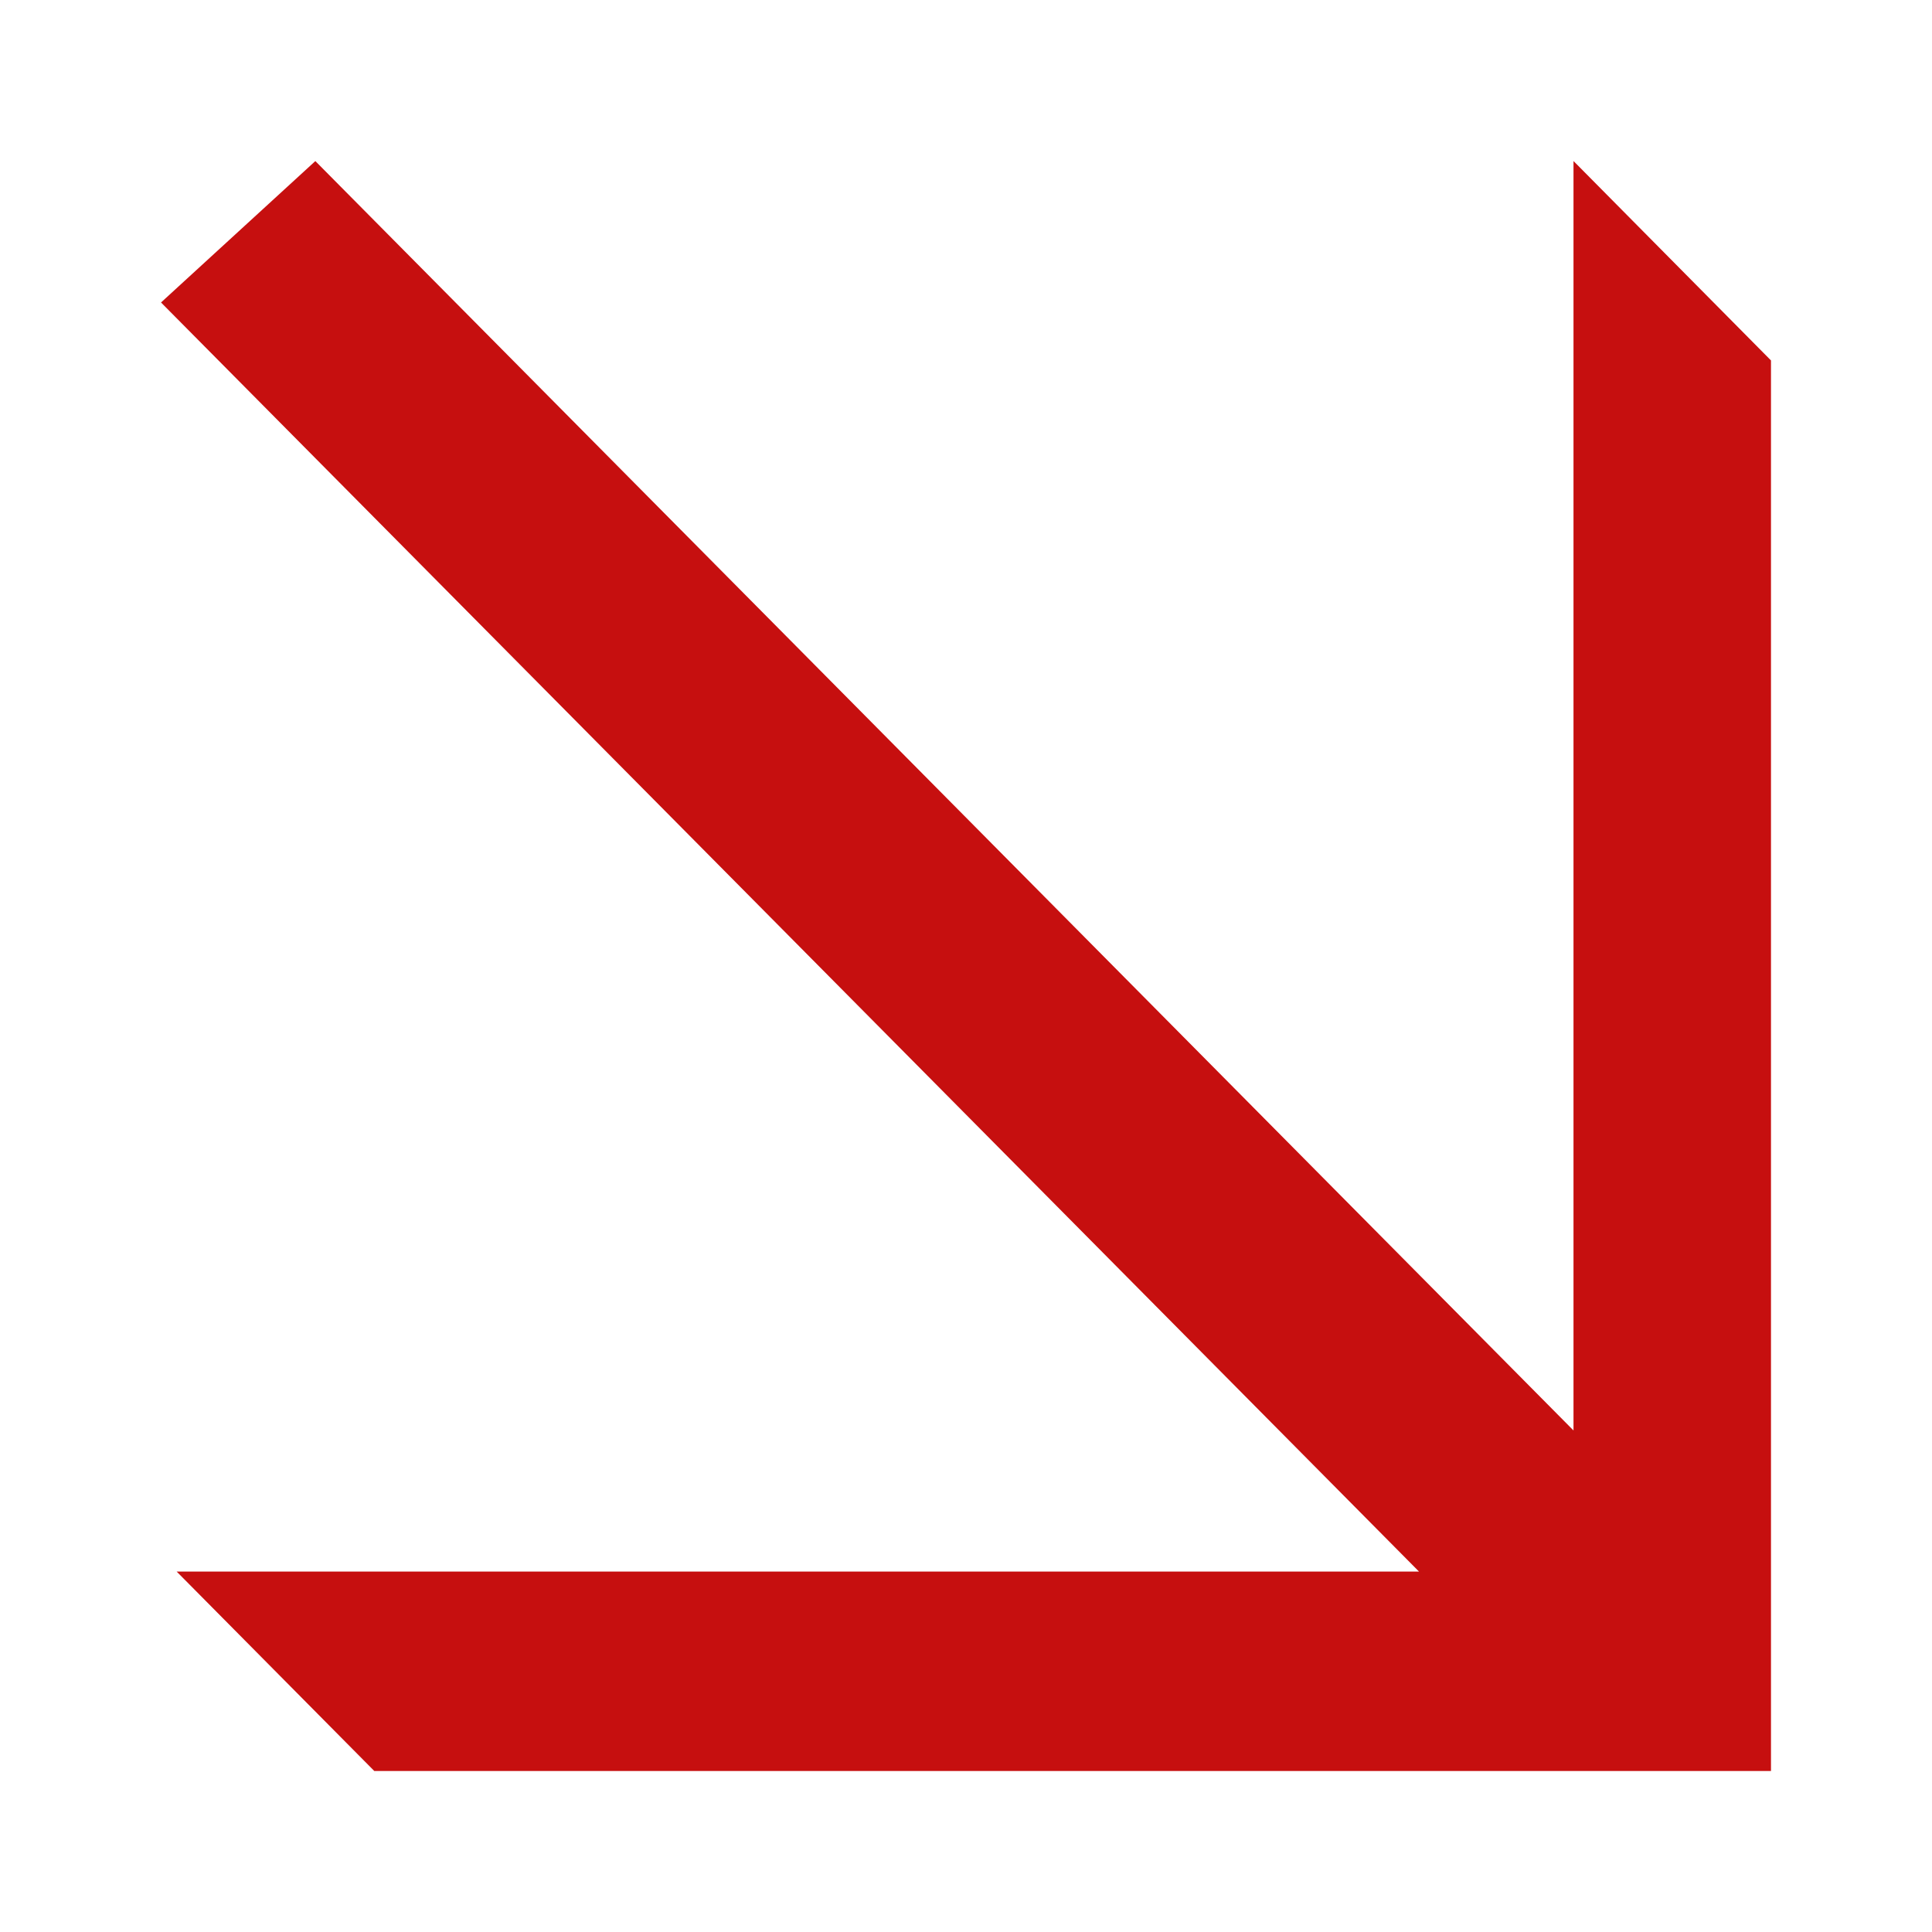 <svg xmlns="http://www.w3.org/2000/svg" width="32" height="32" viewBox="0 0 32 32">
    <path fill="#C60F0F" fill-rule="evenodd" d="M26.062 2.667L29.333 5.97 29.333 29.333 6.199 29.333 2.926 26.03 23.503 26.03 2.667 5.01 5.223 2.668 26.062 23.693z"/>
</svg>
